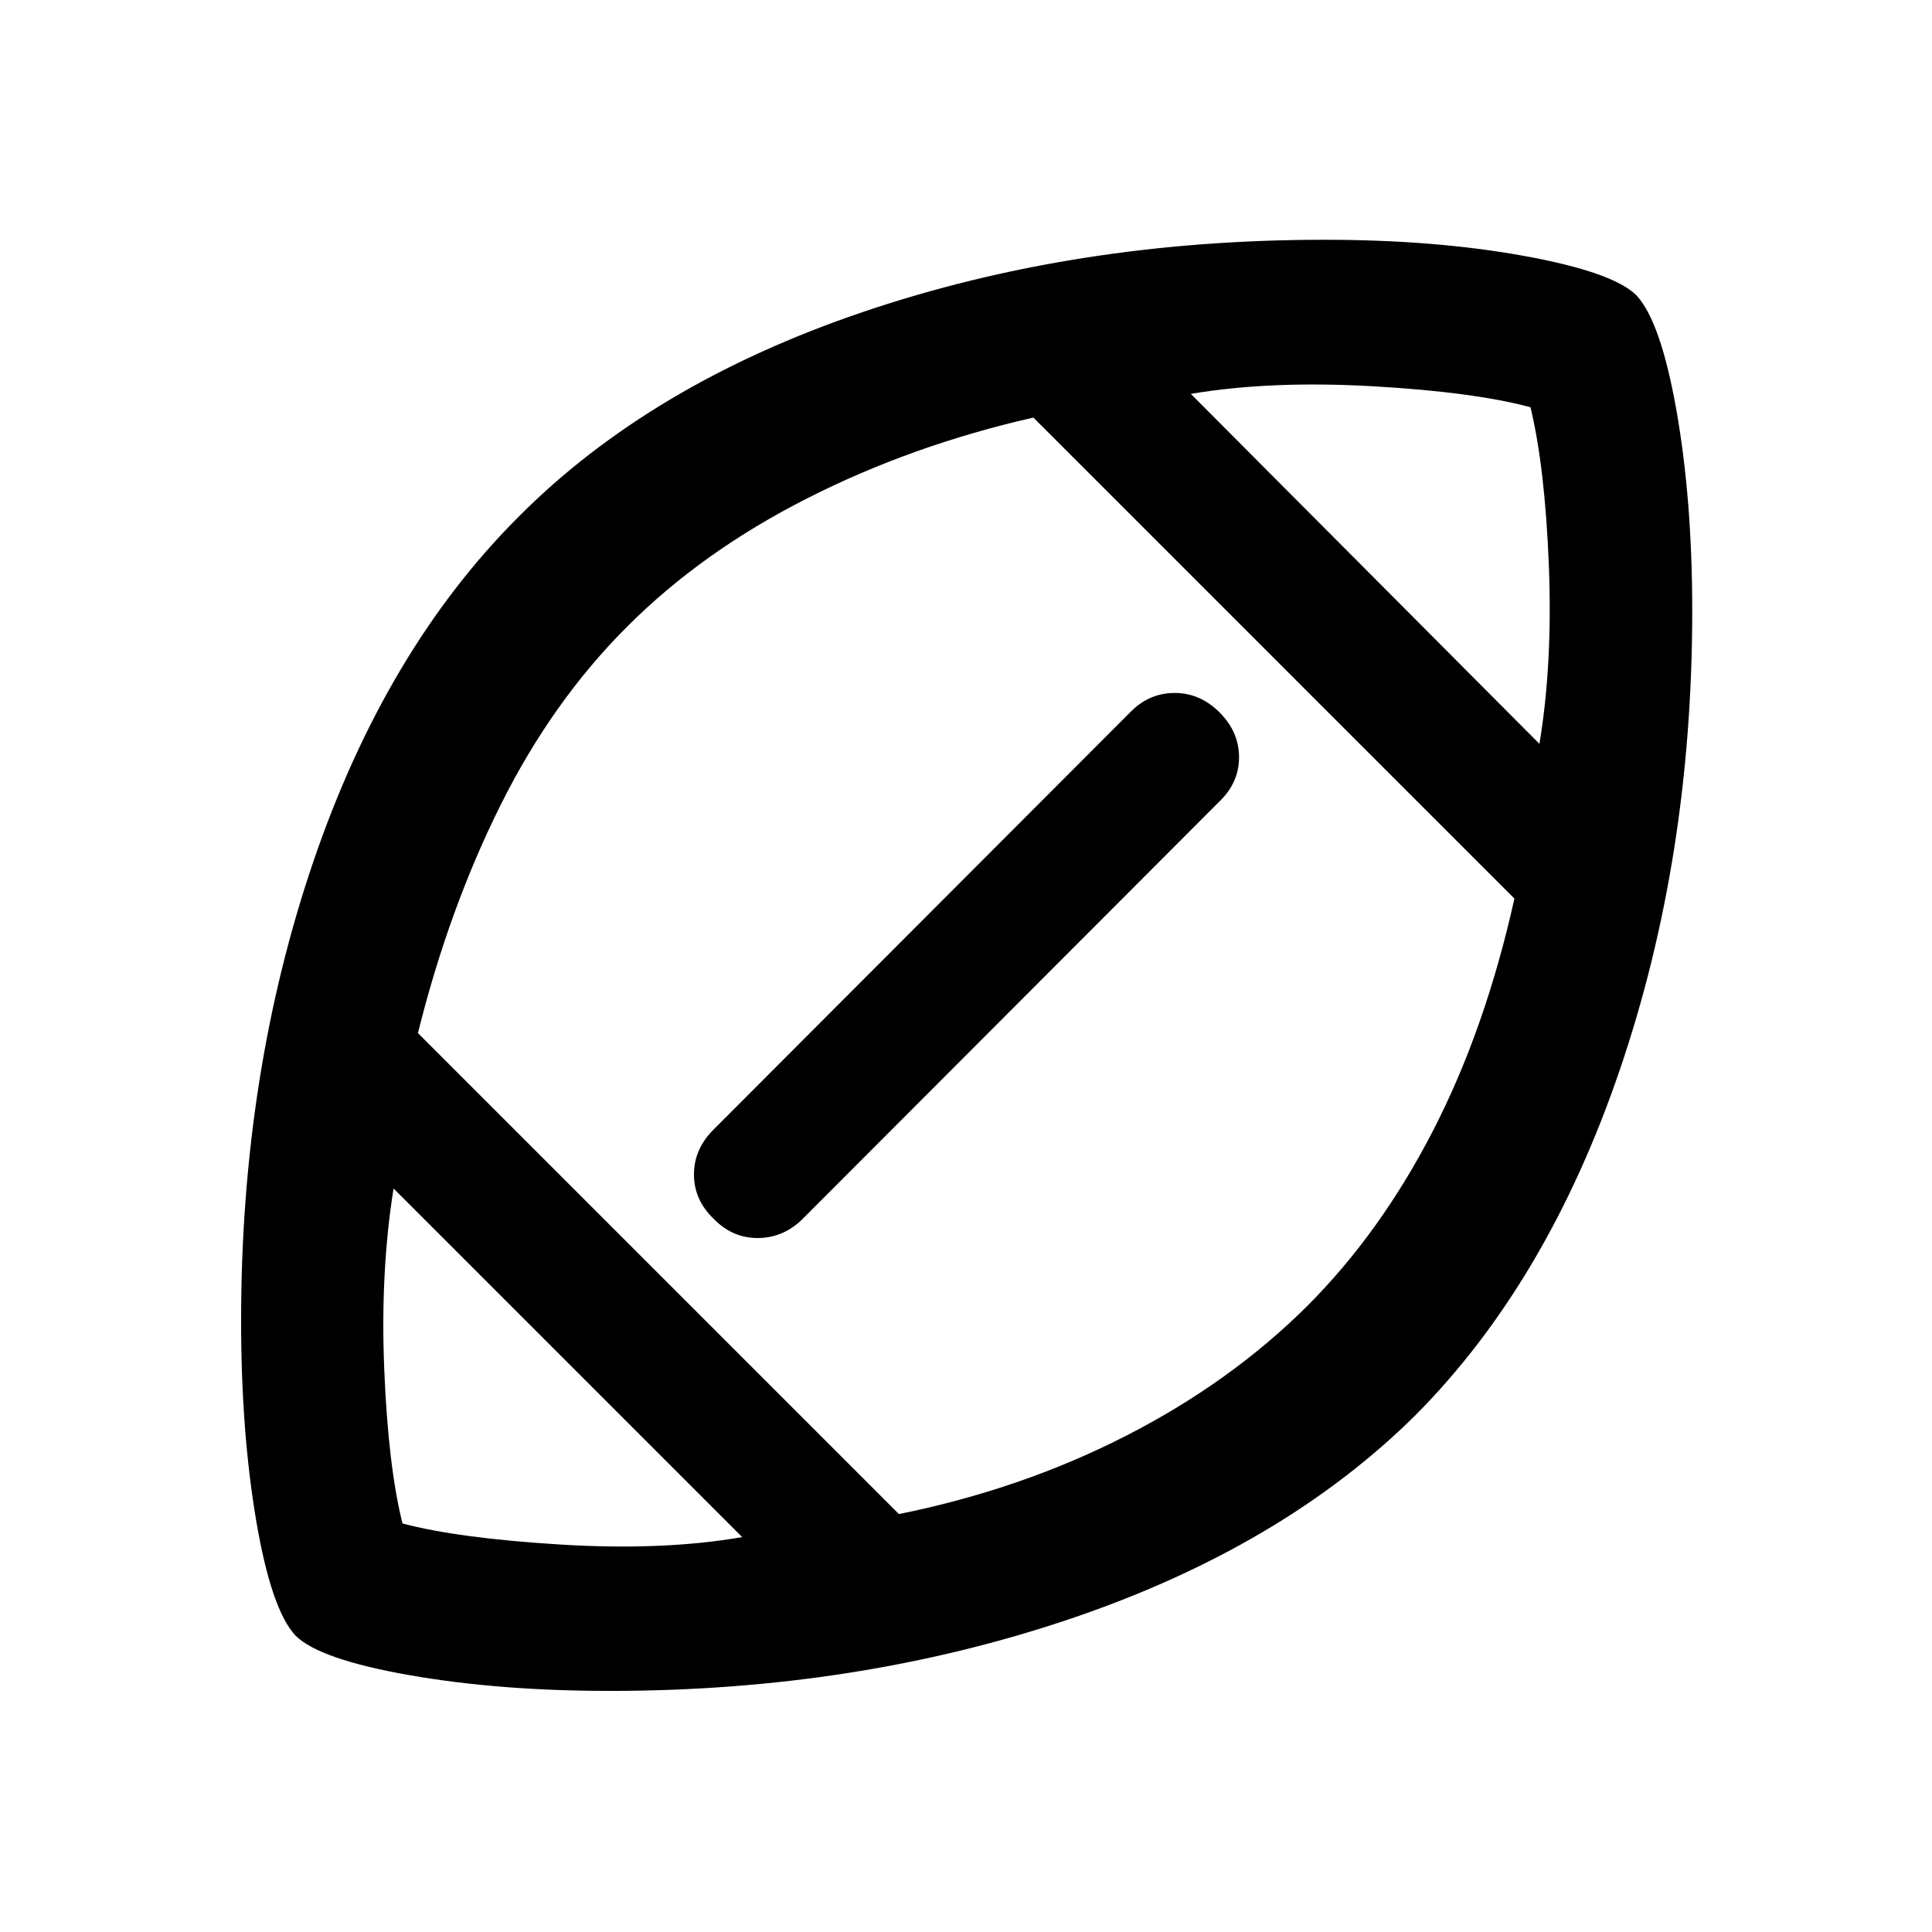 <svg xmlns="http://www.w3.org/2000/svg" height="40" viewBox="0 -960 960 960" width="40"><path d="M481.83-481.83ZM368.78-196.22 195.56-369.44q-6.6 41.3-4.64 89.63t9.07 76.81q27.57 7.33 78.49 10.47 50.91 3.14 90.3-3.69Zm77.89-11.45q60.89-12.31 112.85-38.89 51.97-26.59 90.03-64.49 36.3-36.3 62.39-86.89 26.1-50.58 40.57-115.55L513.49-752.51q-60.51 13.76-112.58 40.22-52.08 26.46-89.08 63.46-37.34 37.18-63.09 88.85-25.75 51.67-41.07 113.31l239 239Zm318.27-382.72q6.59-39.72 4.68-88.54-1.92-48.83-9.13-78.71-28.15-7.59-78.76-10.45-50.62-2.85-90.01 3.81l173.22 173.89ZM303.09-119.8q-55.09 0-99.61-7.82-44.52-7.82-56.5-19.52-12.12-12.76-19.65-57.1-7.53-44.35-7.53-99.59 0-122.66 35.87-227.96 35.86-105.29 101.81-171.23Q323.1-769.15 428.85-805 534.6-840.86 658-840.86q55.12 0 99.26 8.02 44.14 8.02 55.76 19.48 12.12 12.76 19.98 57.2 7.86 44.44 7.86 99.66 0 122.49-35.98 228.07-35.97 105.57-101.36 171.45-66.29 65.79-172.06 101.48-105.77 35.7-228.37 35.7Zm51.41-278.87L562-606.5q9.17-9.17 21.75-9.17T606-606q9.67 9.67 9.67 22.25T606-561.83L398.5-354q-9.5 9.17-22.08 9.17-12.59 0-21.92-9.67-9.67-9.33-9.67-21.92 0-12.58 9.67-22.25Z"/></svg>